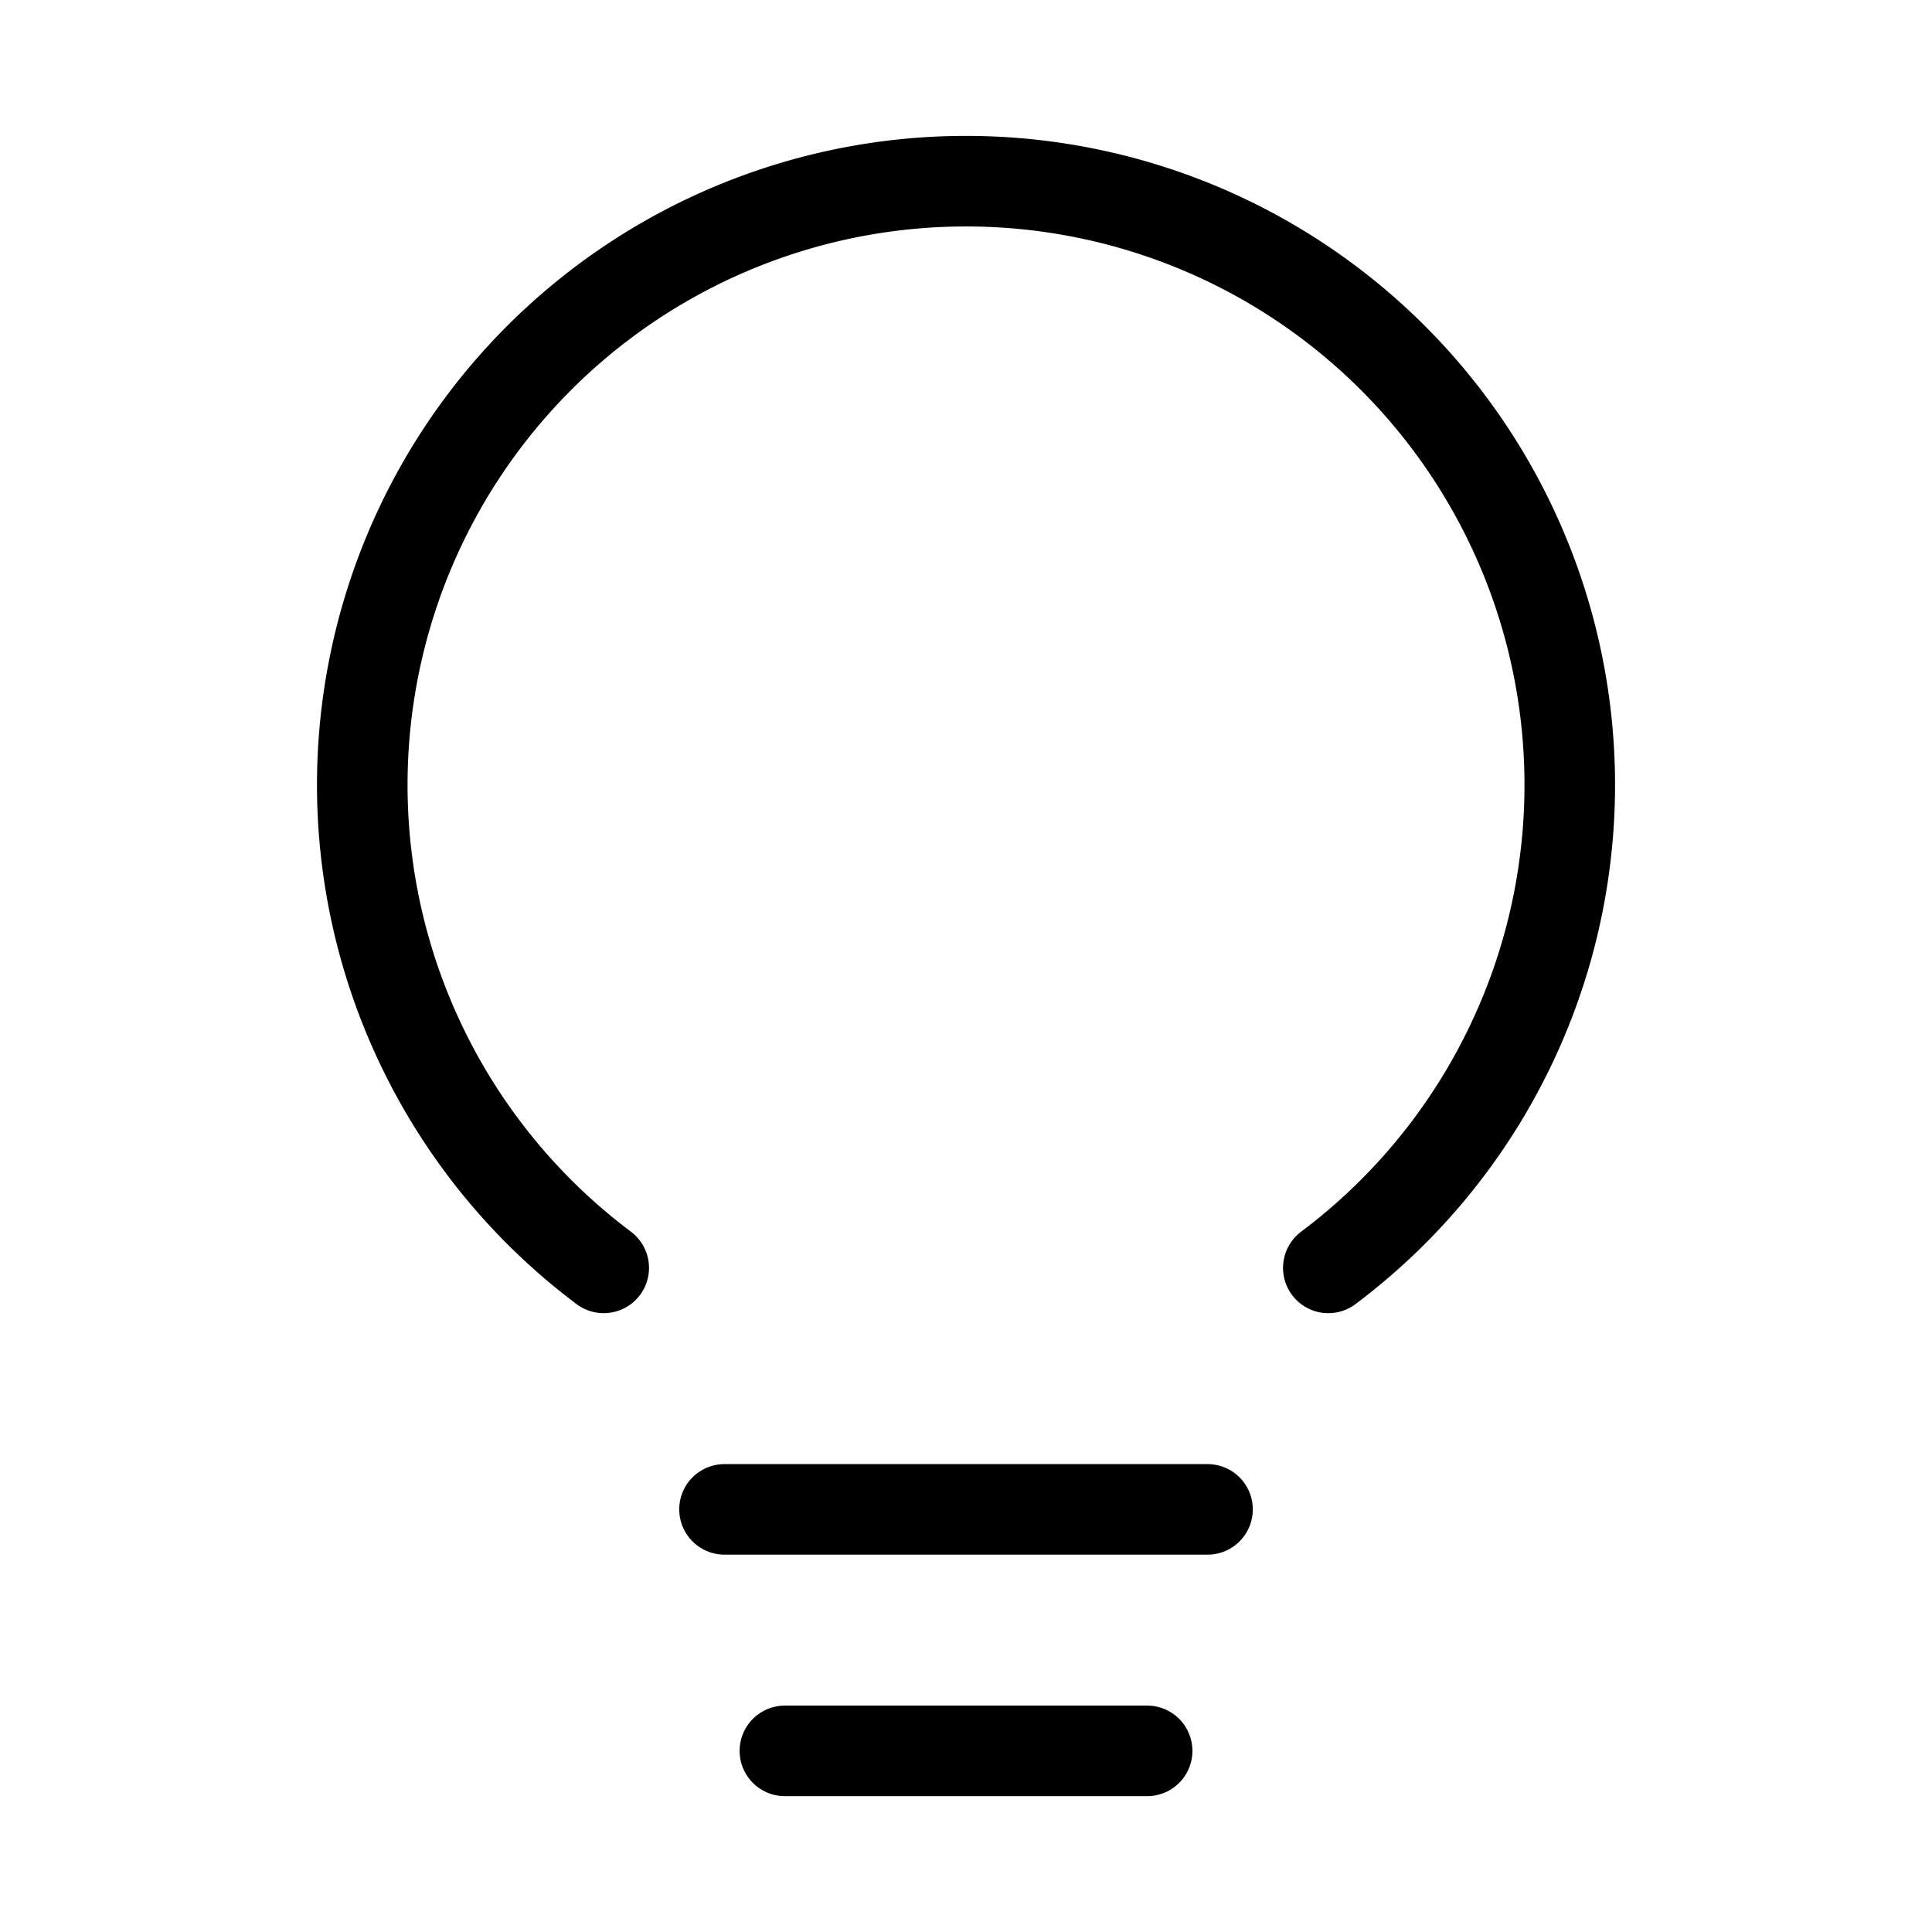 <svg id="Layer_1" data-name="Layer 1" xmlns="http://www.w3.org/2000/svg" viewBox="0 0 256 256">
  <line x1="96.002" y1="200" x2="160.002" y2="200" fill="none" stroke="#000" stroke-linecap="round" stroke-linejoin="round" stroke-width="12"/>
  <line x1="104.002" y1="232" x2="152.002" y2="232" fill="none" stroke="#000" stroke-linecap="round" stroke-linejoin="round" stroke-width="12"/>
  <path d="M79.996,168.001a80,80,0,1,1,96.014-0" fill="none" stroke="#000" stroke-linecap="round" stroke-linejoin="round" stroke-width="12"/>
</svg>
